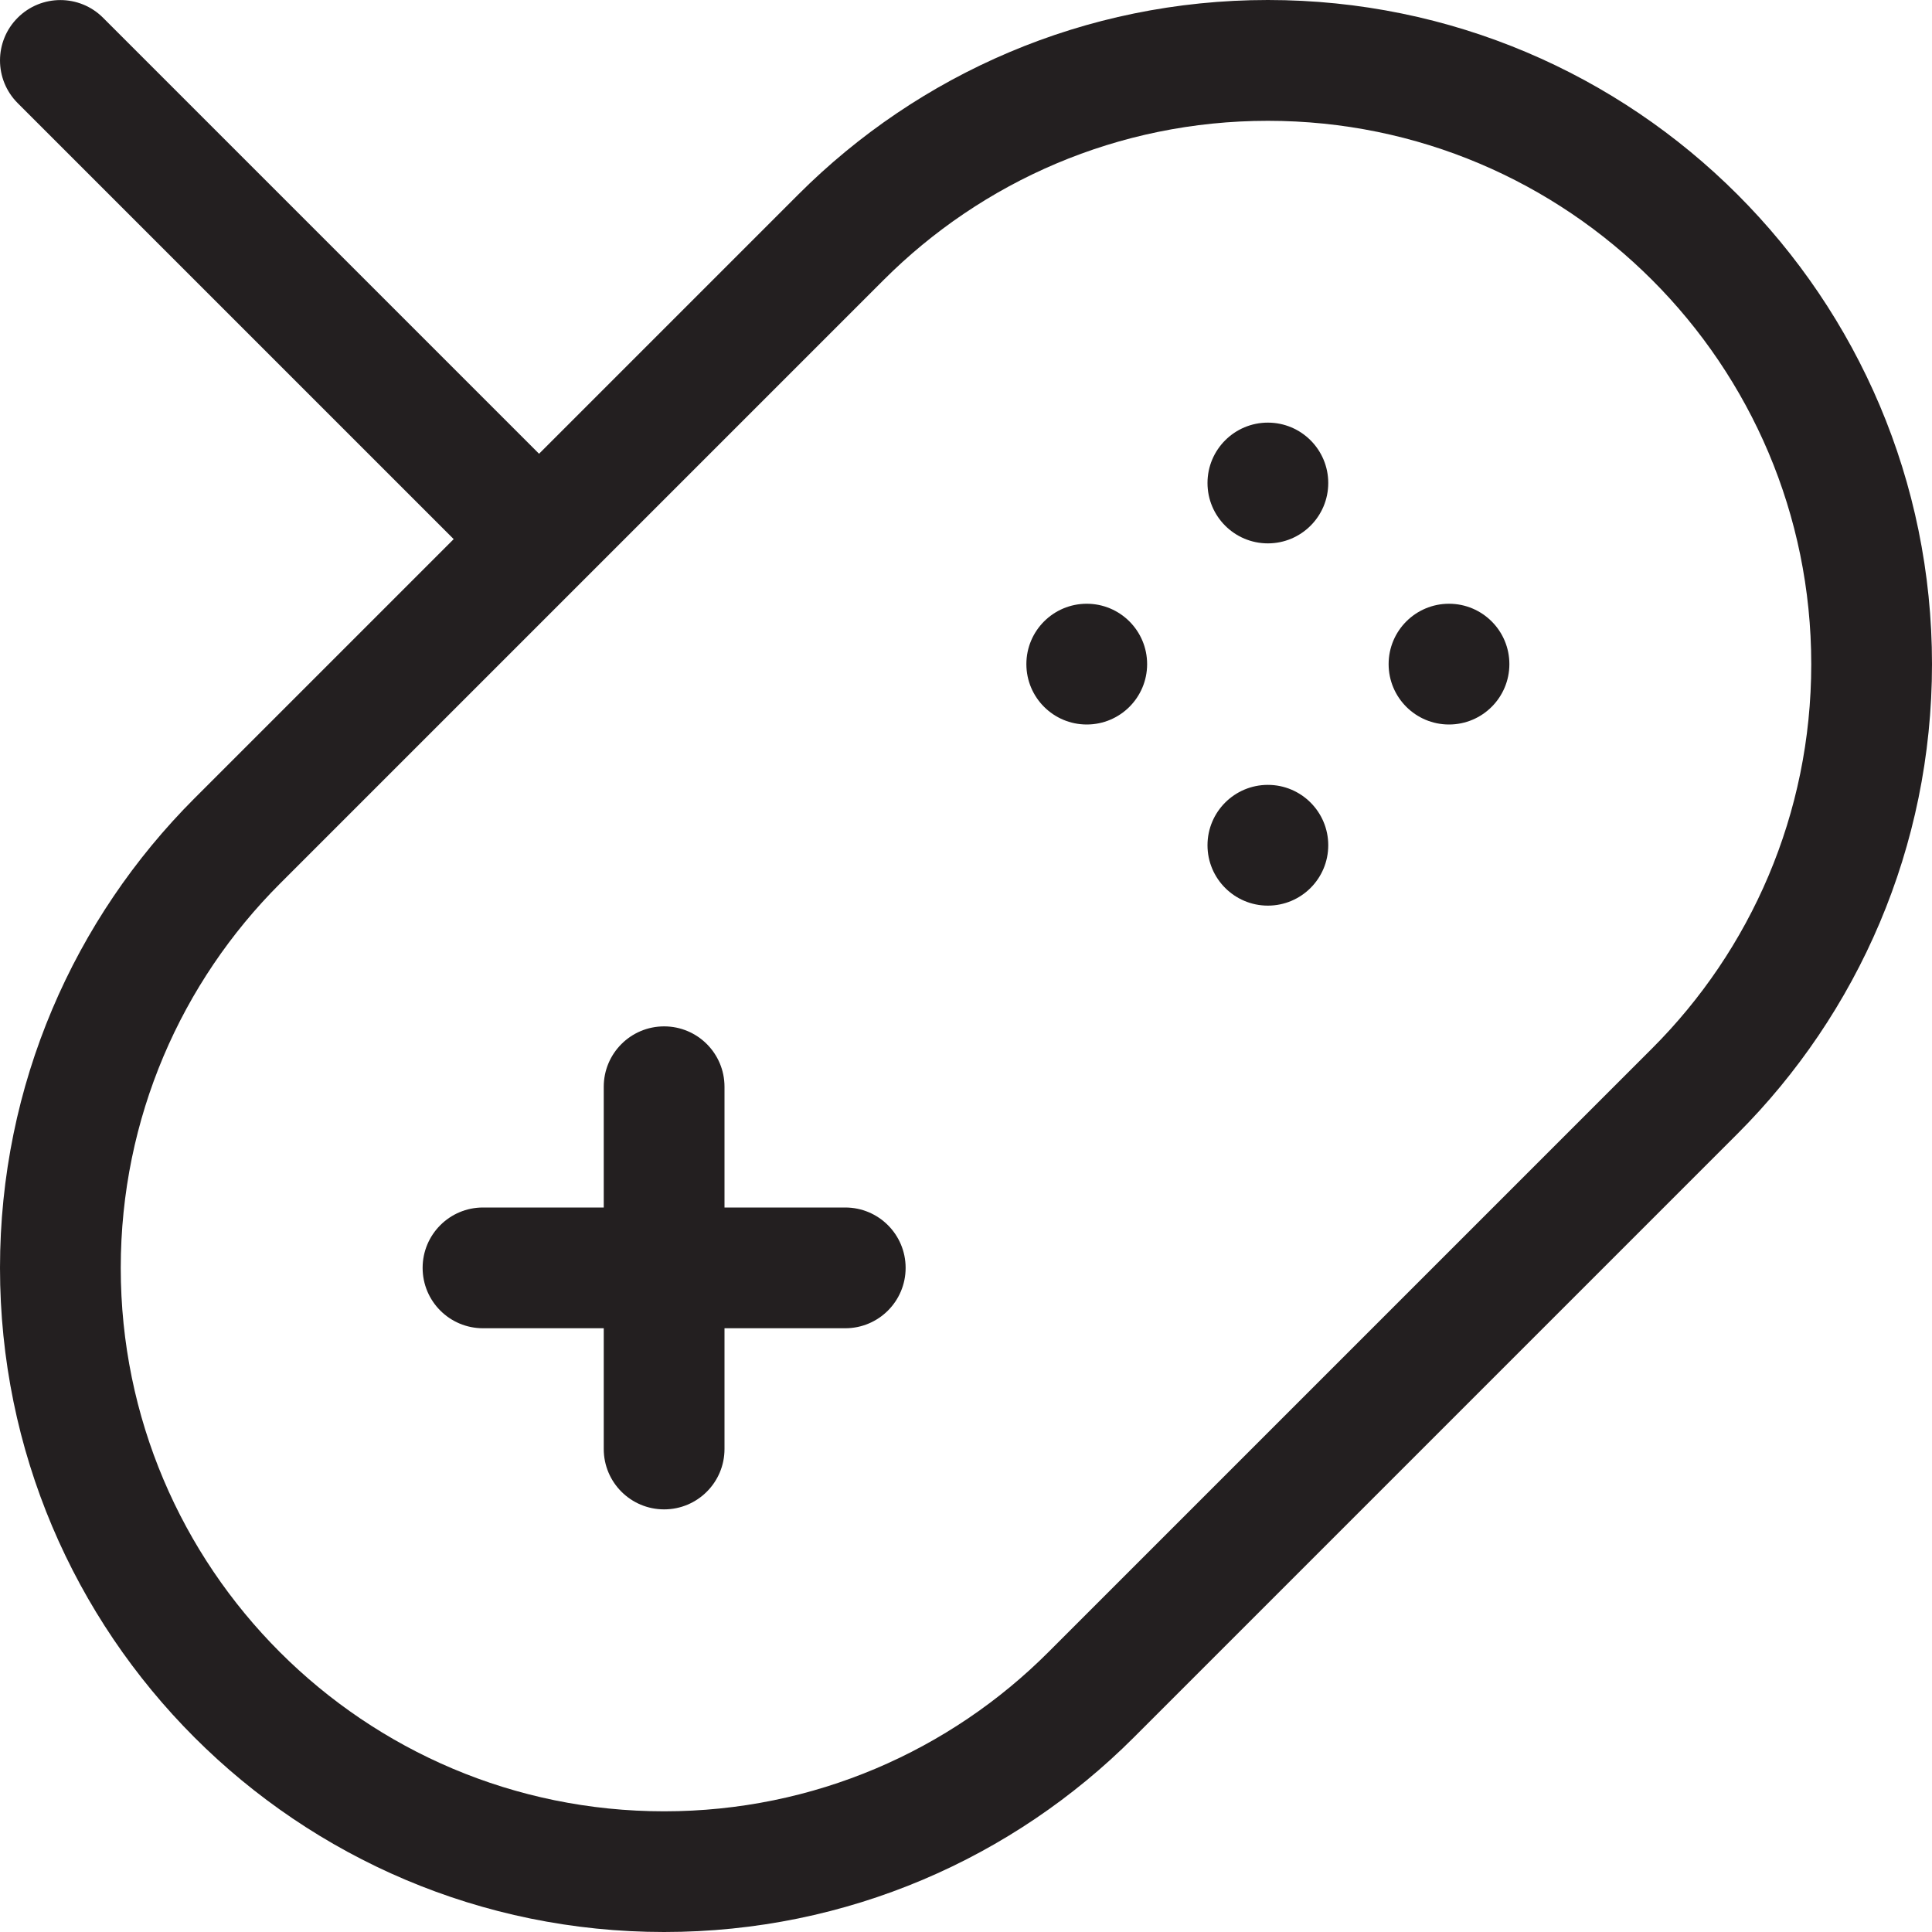 <?xml version="1.0" encoding="utf-8"?>
<!-- Generator: Adobe Illustrator 16.0.0, SVG Export Plug-In . SVG Version: 6.00 Build 0)  -->
<!DOCTYPE svg PUBLIC "-//W3C//DTD SVG 1.0//EN" "http://www.w3.org/TR/2001/REC-SVG-20010904/DTD/svg10.dtd">
<svg version="1.0" id="Layer_1" xmlns="http://www.w3.org/2000/svg" xmlns:xlink="http://www.w3.org/1999/xlink" x="0px" y="0px"
	 width="64px" height="64px" viewBox="0 0 64 64" enable-background="new 0 0 64 64" xml:space="preserve">
<g>
	<path fill="#231F20" d="M42,0c-6.074,0-11.574,2.461-15.555,6.443l-8.588,8.588L3.414,0.588c-0.781-0.781-2.047-0.781-2.828,0
		s-0.781,2.047,0,2.828l14.443,14.443l-8.584,8.584C2.463,30.424,0,35.924,0,42c0,12.15,9.85,22,22,22
		c6.076,0,11.576-2.463,15.557-6.443l20-20C61.537,33.574,64,28.074,64,22C64,9.85,54.15,0,42,0z M54.729,34.729l-20,20
		c-3.256,3.258-7.758,5.273-12.729,5.273c-9.941,0-18-8.059-18-18c0-4.971,2.016-9.473,5.273-12.729l20-20
		C32.531,6.016,37.029,4.002,42,4.002c9.941,0,18,8.059,18,18C60,26.973,57.986,31.473,54.729,34.729z"/>
	<path fill="#231F20" d="M28,40h-4v-4c0-1.105-0.895-2-2-2s-2,0.895-2,2v4h-4c-1.105,0-2,0.895-2,2s0.895,2,2,2h4v4
		c0,1.105,0.895,2,2,2s2-0.895,2-2v-4h4c1.105,0,2-0.895,2-2S29.105,40,28,40z"/>
	<circle fill="#231F20" cx="48" cy="22" r="2"/>
	<circle fill="#231F20" cx="42" cy="16" r="2"/>
	<circle fill="#231F20" cx="42" cy="28" r="2"/>
	<circle fill="#231F20" cx="36" cy="22" r="2"/>
</g>
</svg>
